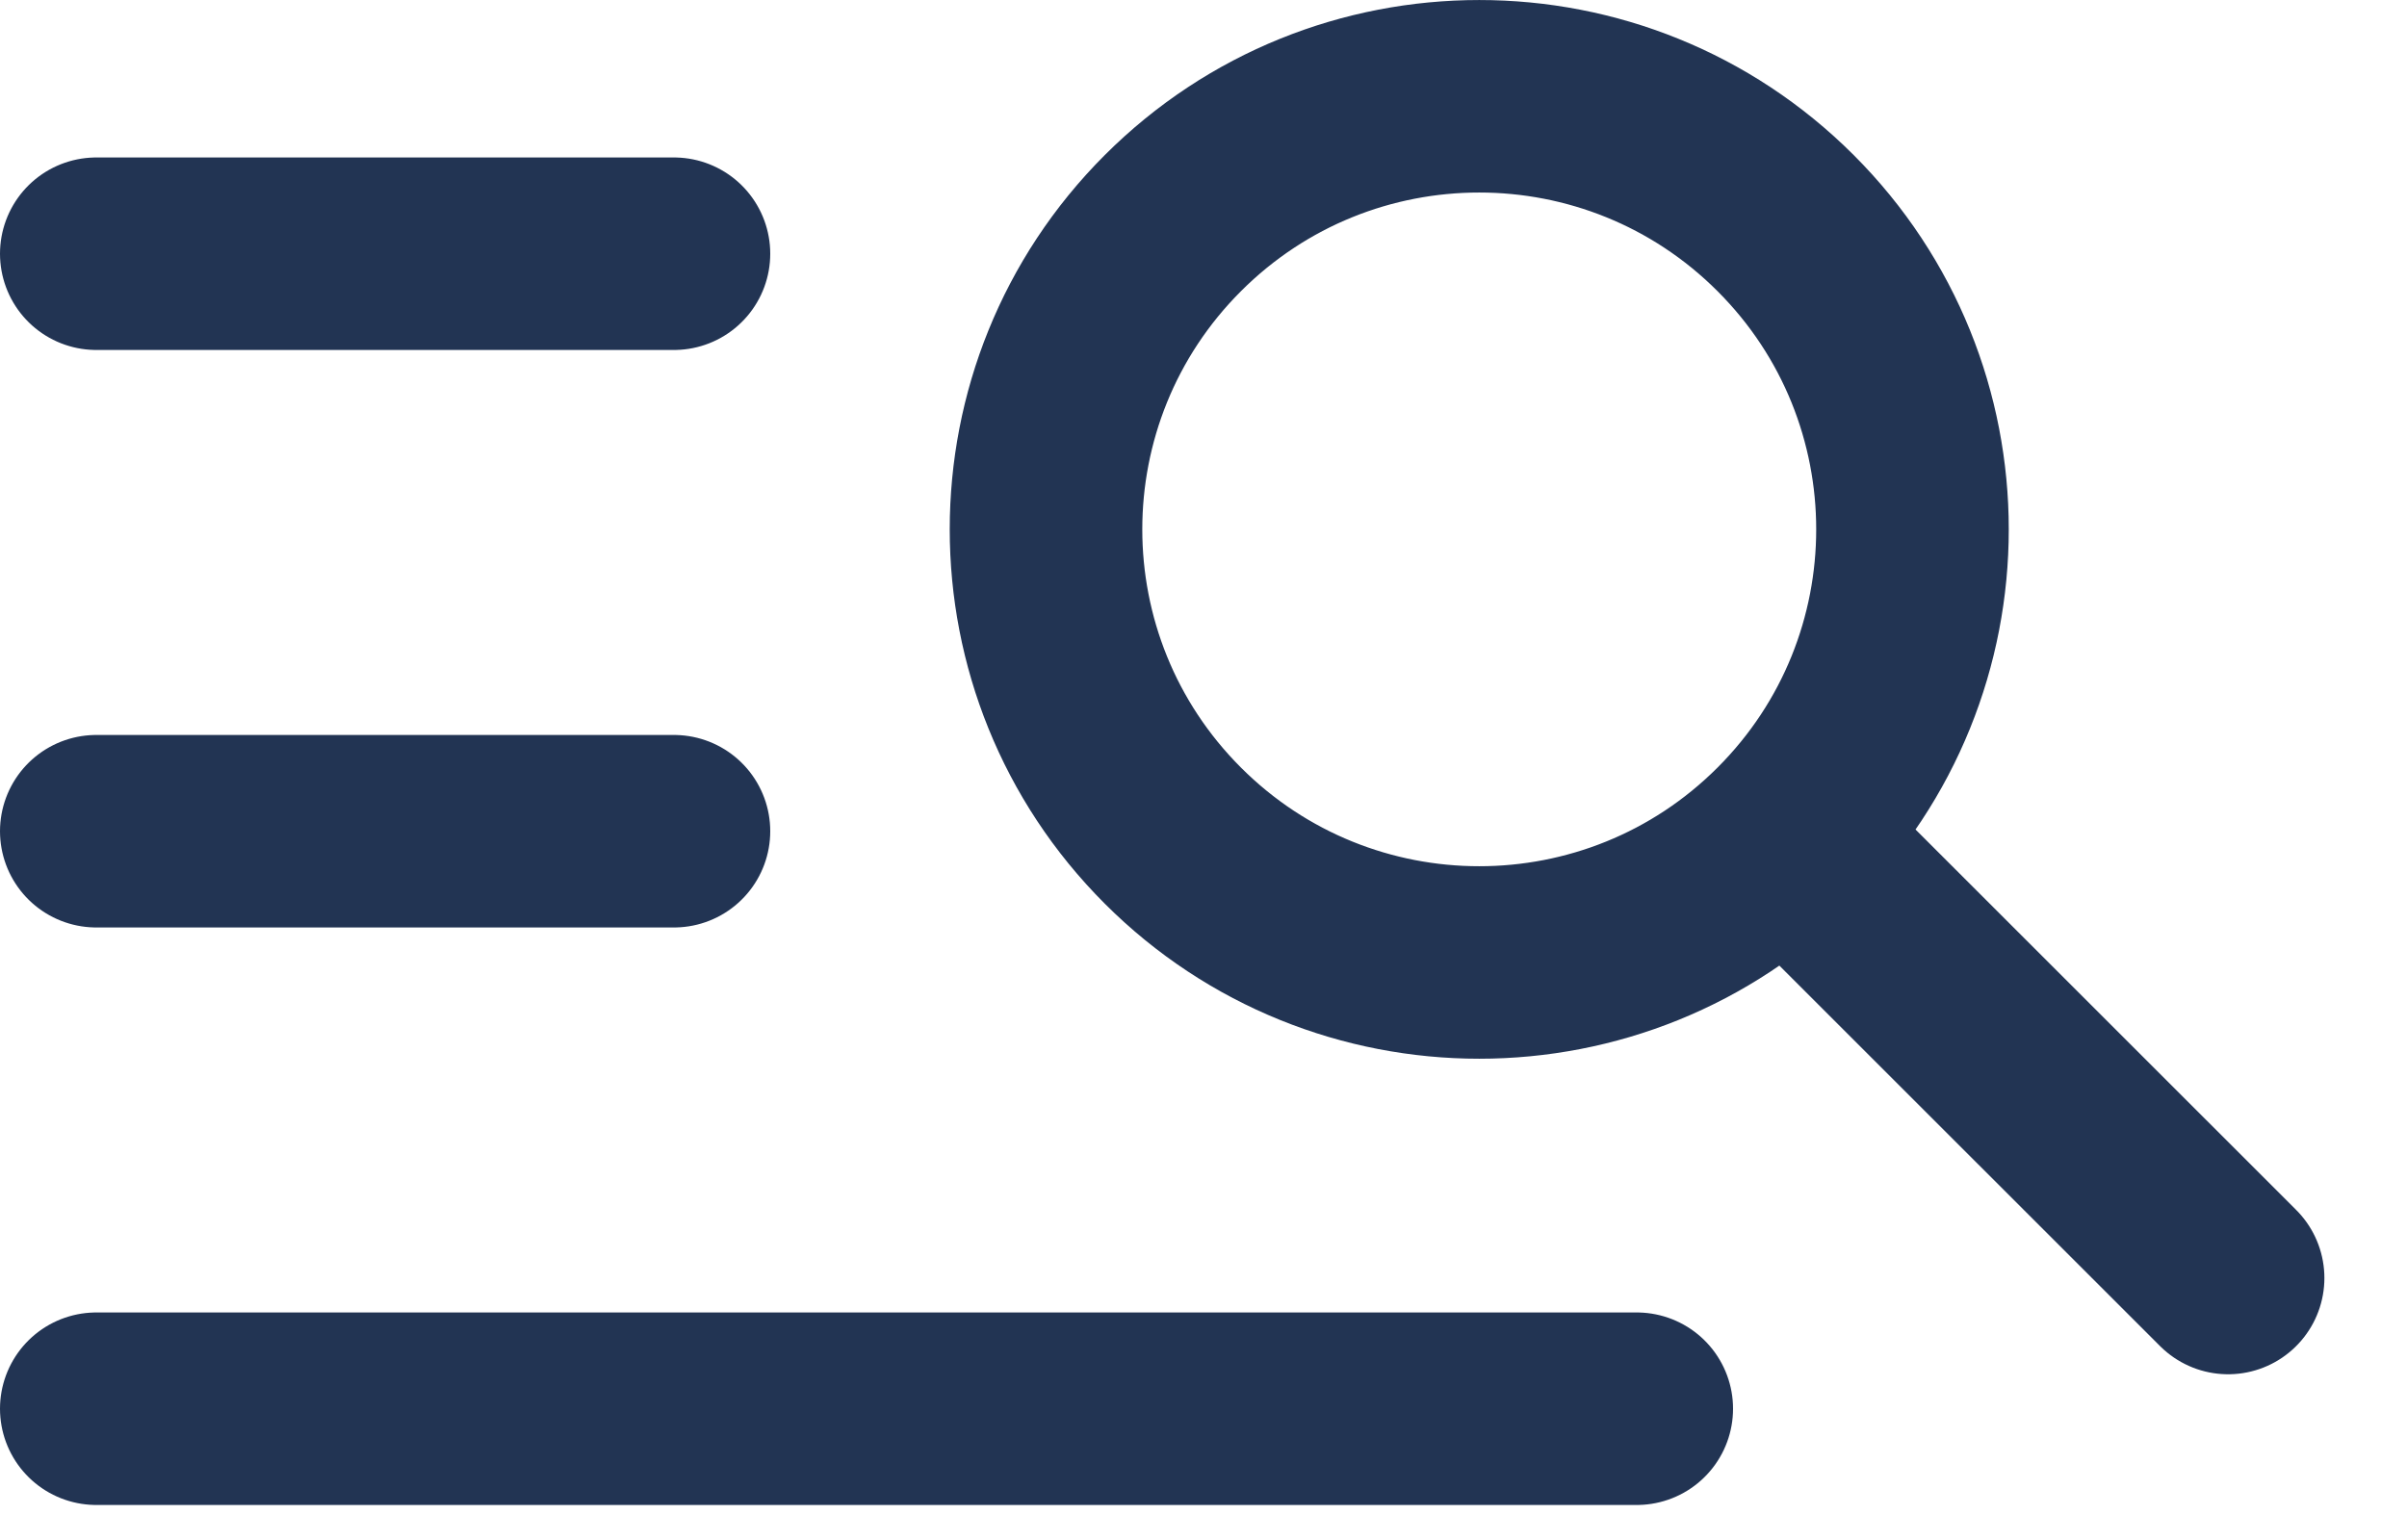 <svg width="25" height="16" viewBox="0 0 25 16" fill="none" xmlns="http://www.w3.org/2000/svg">
<path d="M23.142 13.278L18.899 9.036M17 14.636H1M7 8.636H1M7 2.636H1M18.546 2.318C20.303 4.075 20.303 6.925 18.546 8.682C16.789 10.439 13.939 10.439 12.182 8.682C10.425 6.925 10.425 4.075 12.182 2.318C13.939 0.561 16.789 0.561 18.546 2.318Z" stroke="#223453" stroke-width="2" stroke-linecap="round"/>
</svg>
